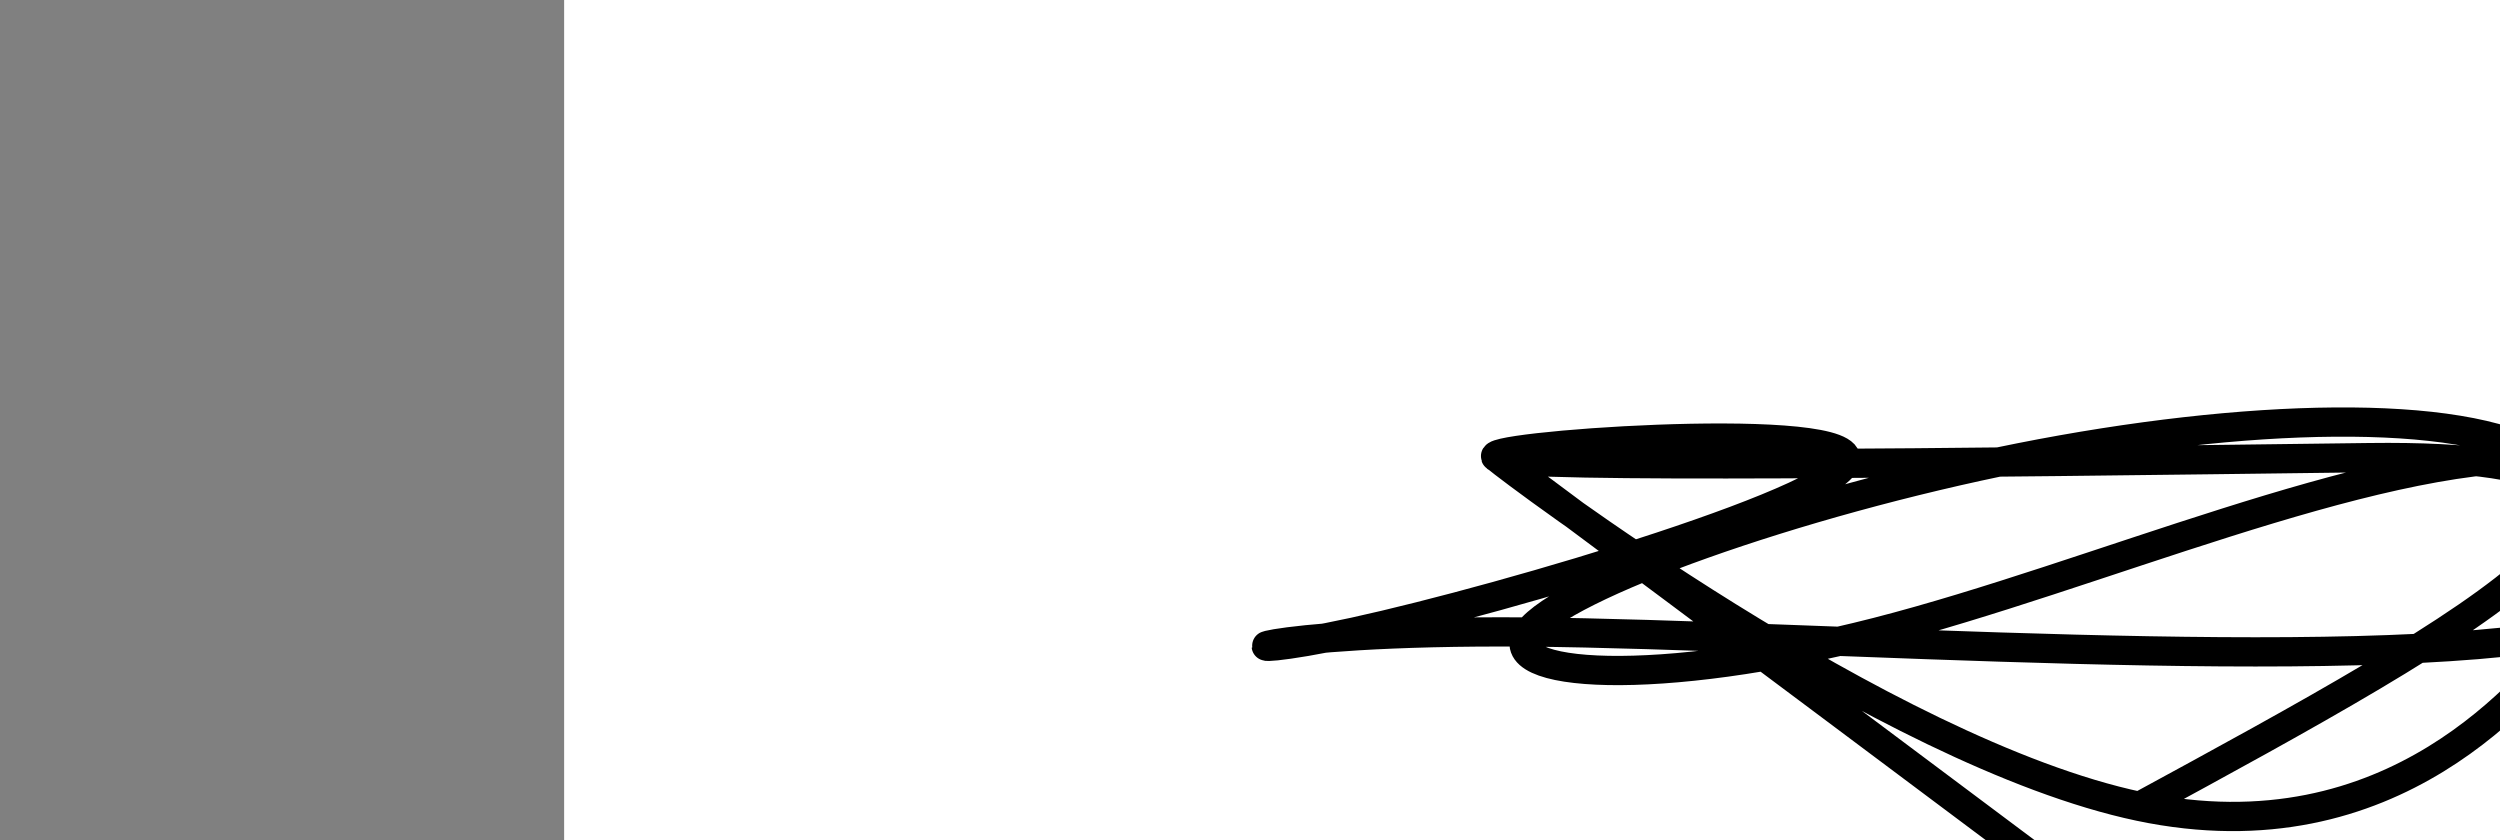 <?xml version="1.0" encoding="utf-8"?><svg version="1.1" id="Calque_1" xmlns="http://www.w3.org/2000/svg" xmlns:xlink="http://www.w3.org/1999/xlink" x="0px" y="0px" width="2136px" height="718px" viewBox="-482 180 2136 718" enable-background="new -482 180 2136 718" xml:space="preserve"><rect x="-482" y="180" width="2136" height="718" fill="#808080" stroke="none"/><g xmlns="http://www.w3.org/2000/svg"><polygon points="0,1440 0,0 2560,0 2560,1440" fill="rgb(255,255,255)" stroke-width="1" stroke-linecap="butt" stroke-linejoin="miter"/><path d="M1197,869c58.899,44.084 117.799,88.167 0,0c-117.799,-88.167 -412.296,-308.586 -400,-298c12.296,10.586 331.384,252.176 549,298c217.616,45.824 333.759,-104.117 372,-149c38.241,-44.883 -1.42,15.294 0,0c1.42,-15.294 43.923,-106.058 -27,-149c-70.923,-42.942 -255.271,-38.062 -447,0c-191.729,38.062 -390.84,109.304 -420,149c-29.16,39.696 111.631,47.845 298,0c186.369,-47.845 418.315,-151.684 569,-149c150.685,2.684 220.109,111.89 27,149c-193.109,37.11 -648.75,2.123 -894,0c-245.25,-2.123 -280.108,28.616 -149,0c131.108,-28.616 428.183,-116.589 420,-149c-8.183,-32.411 -321.624,-9.26 -298,0c23.624,9.26 384.312,4.63 745,0c360.688,-4.63 82.344,146.685 -196,298" fill-opacity="0" fill="rgb(0,0,0)" stroke="rgb(0,0,0)" stroke-width="25" stroke-linecap="round" stroke-linejoin="round"/></g></svg>